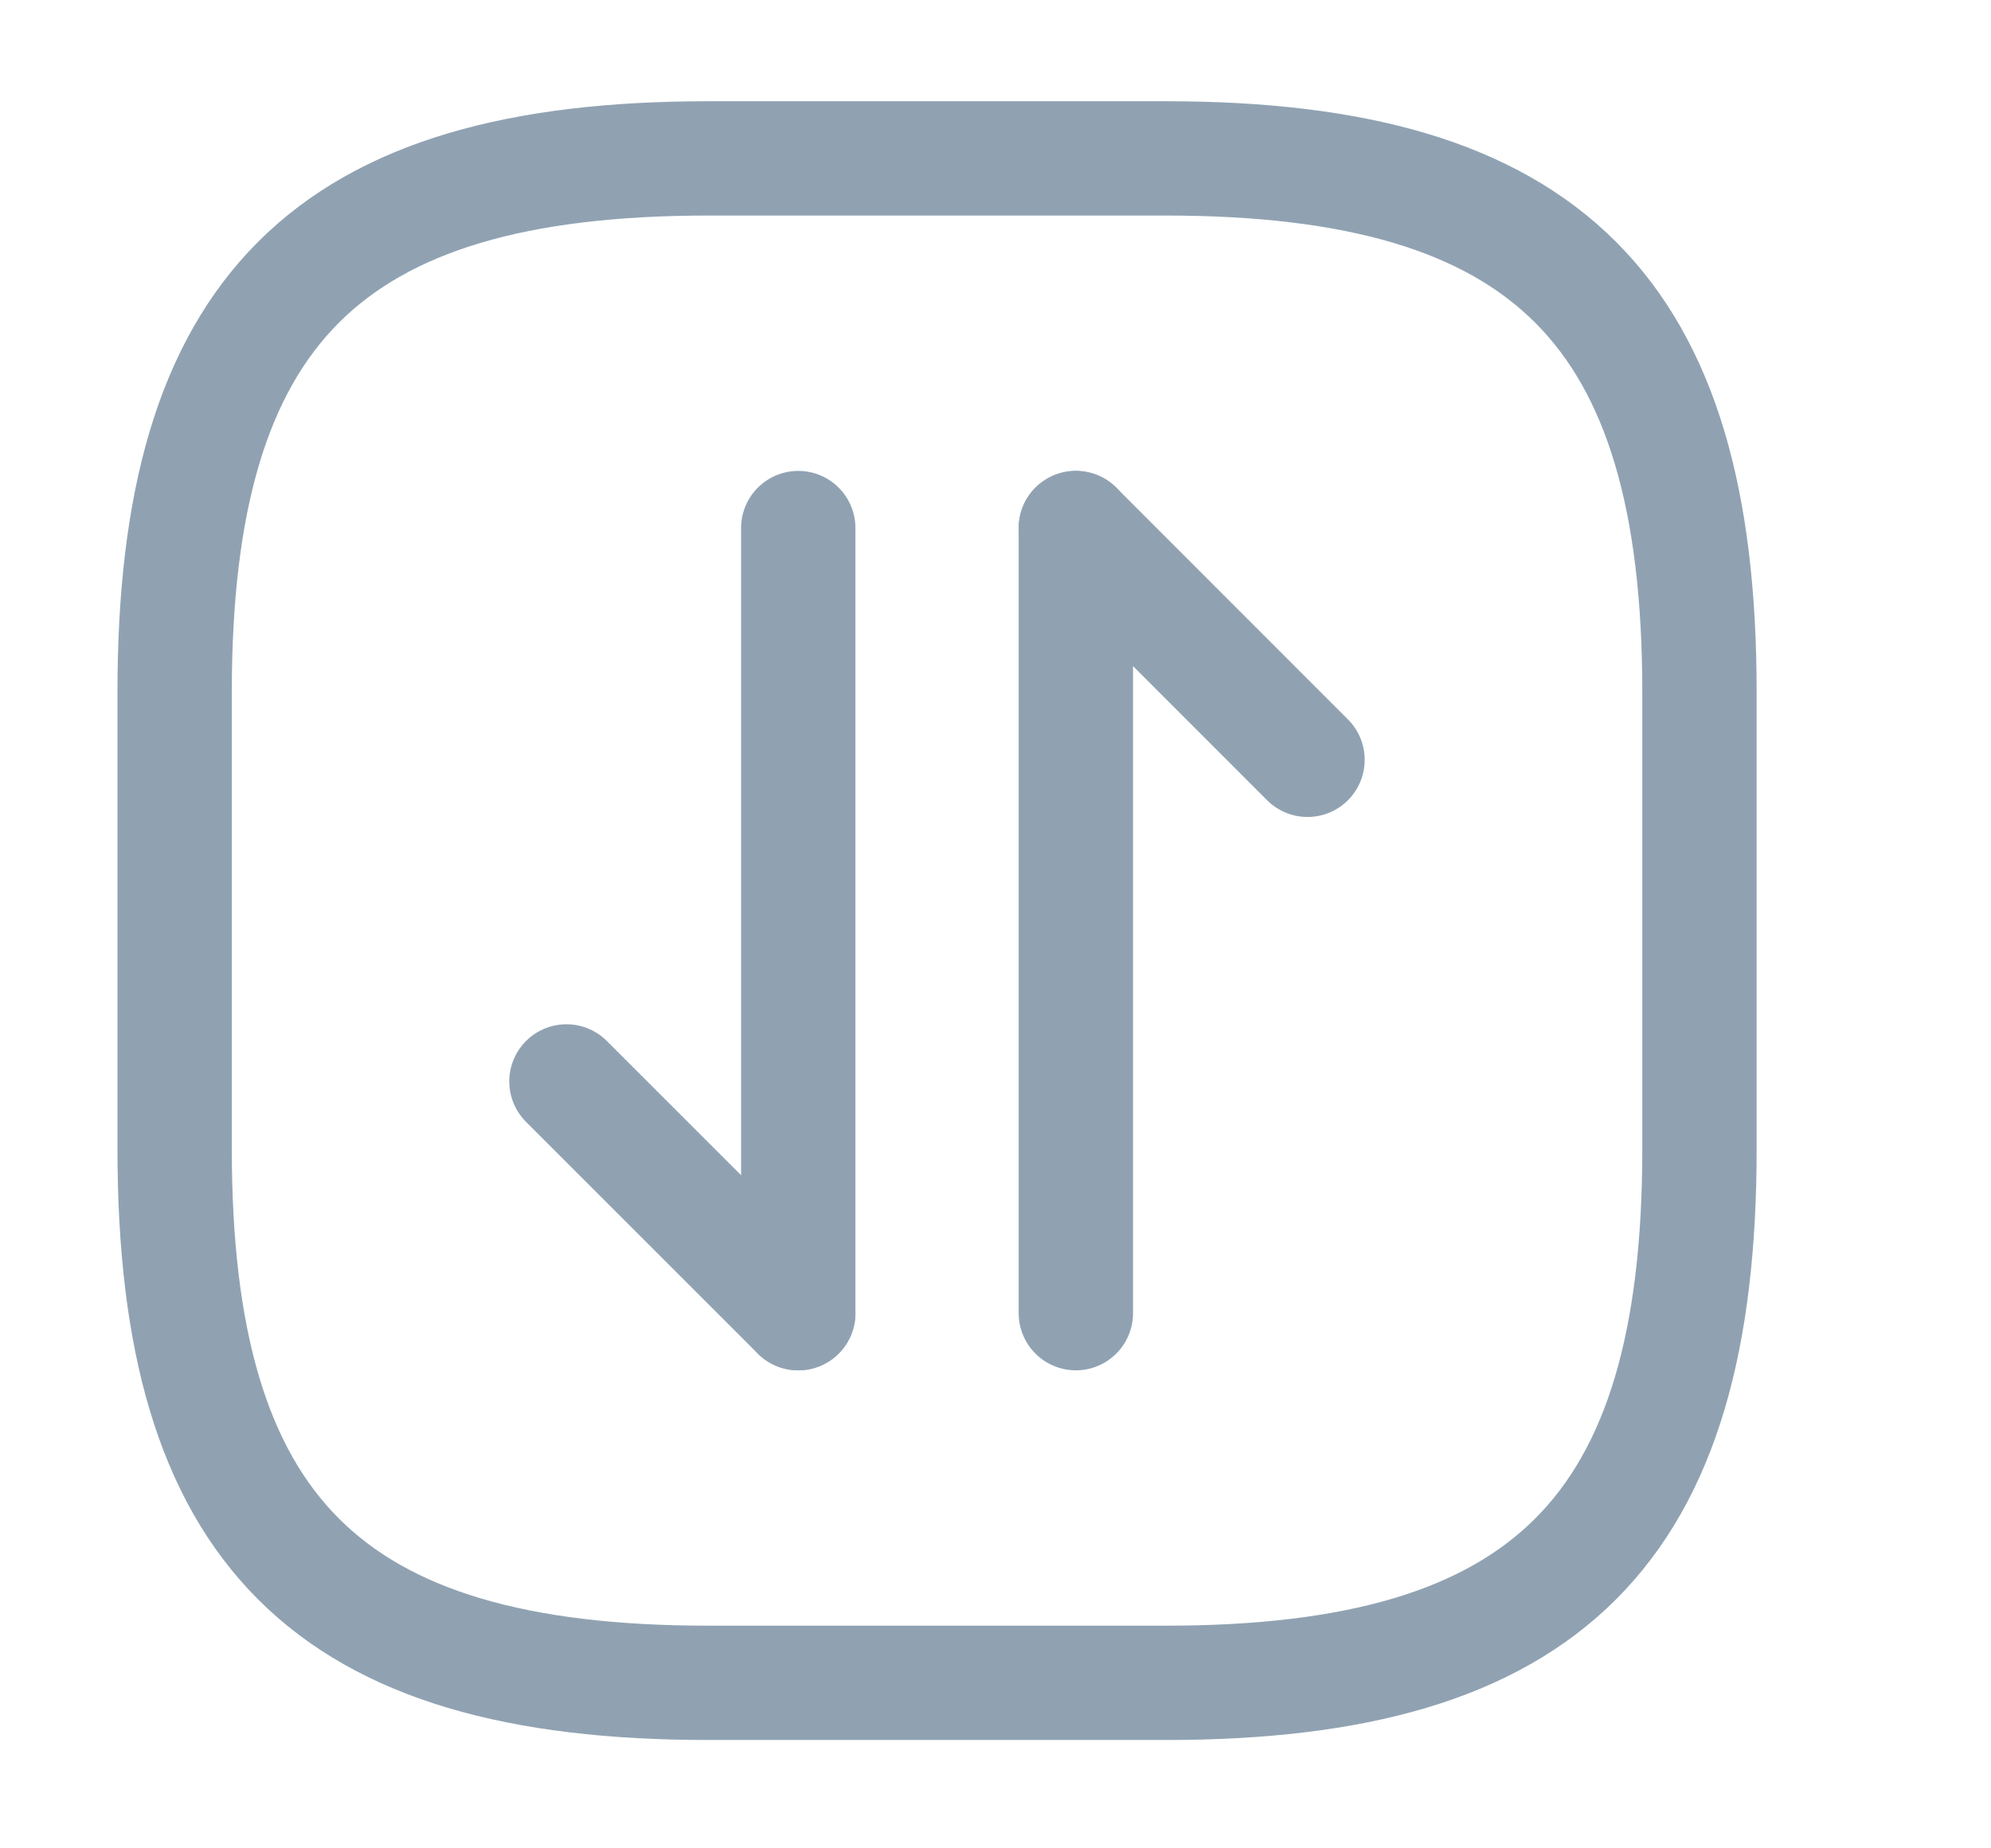<svg width="14" height="13" viewBox="0 0 14 13" fill="none" xmlns="http://www.w3.org/2000/svg">
<path d="M4.981 11.836H8.197C10.878 11.836 11.95 10.764 11.95 8.083V4.867C11.95 2.186 10.878 1.114 8.197 1.114H4.981C2.3 1.114 1.228 2.186 1.228 4.867V8.083C1.228 10.764 2.3 11.836 4.981 11.836Z" stroke="#90A2B2" stroke-width="0.804" stroke-linecap="round" stroke-linejoin="round"/>
<path d="M5.613 9.236L3.983 7.606" stroke="#90A2B2" stroke-width="0.804" stroke-miterlimit="10" stroke-linecap="round" stroke-linejoin="round"/>
<path d="M5.613 3.714V9.236" stroke="#90A2B2" stroke-width="0.804" stroke-miterlimit="10" stroke-linecap="round" stroke-linejoin="round"/>
<path d="M7.565 3.714L9.194 5.344" stroke="#90A2B2" stroke-width="0.804" stroke-miterlimit="10" stroke-linecap="round" stroke-linejoin="round"/>
<path d="M7.565 9.236V3.714" stroke="#90A2B2" stroke-width="0.804" stroke-miterlimit="10" stroke-linecap="round" stroke-linejoin="round"/>
</svg>
